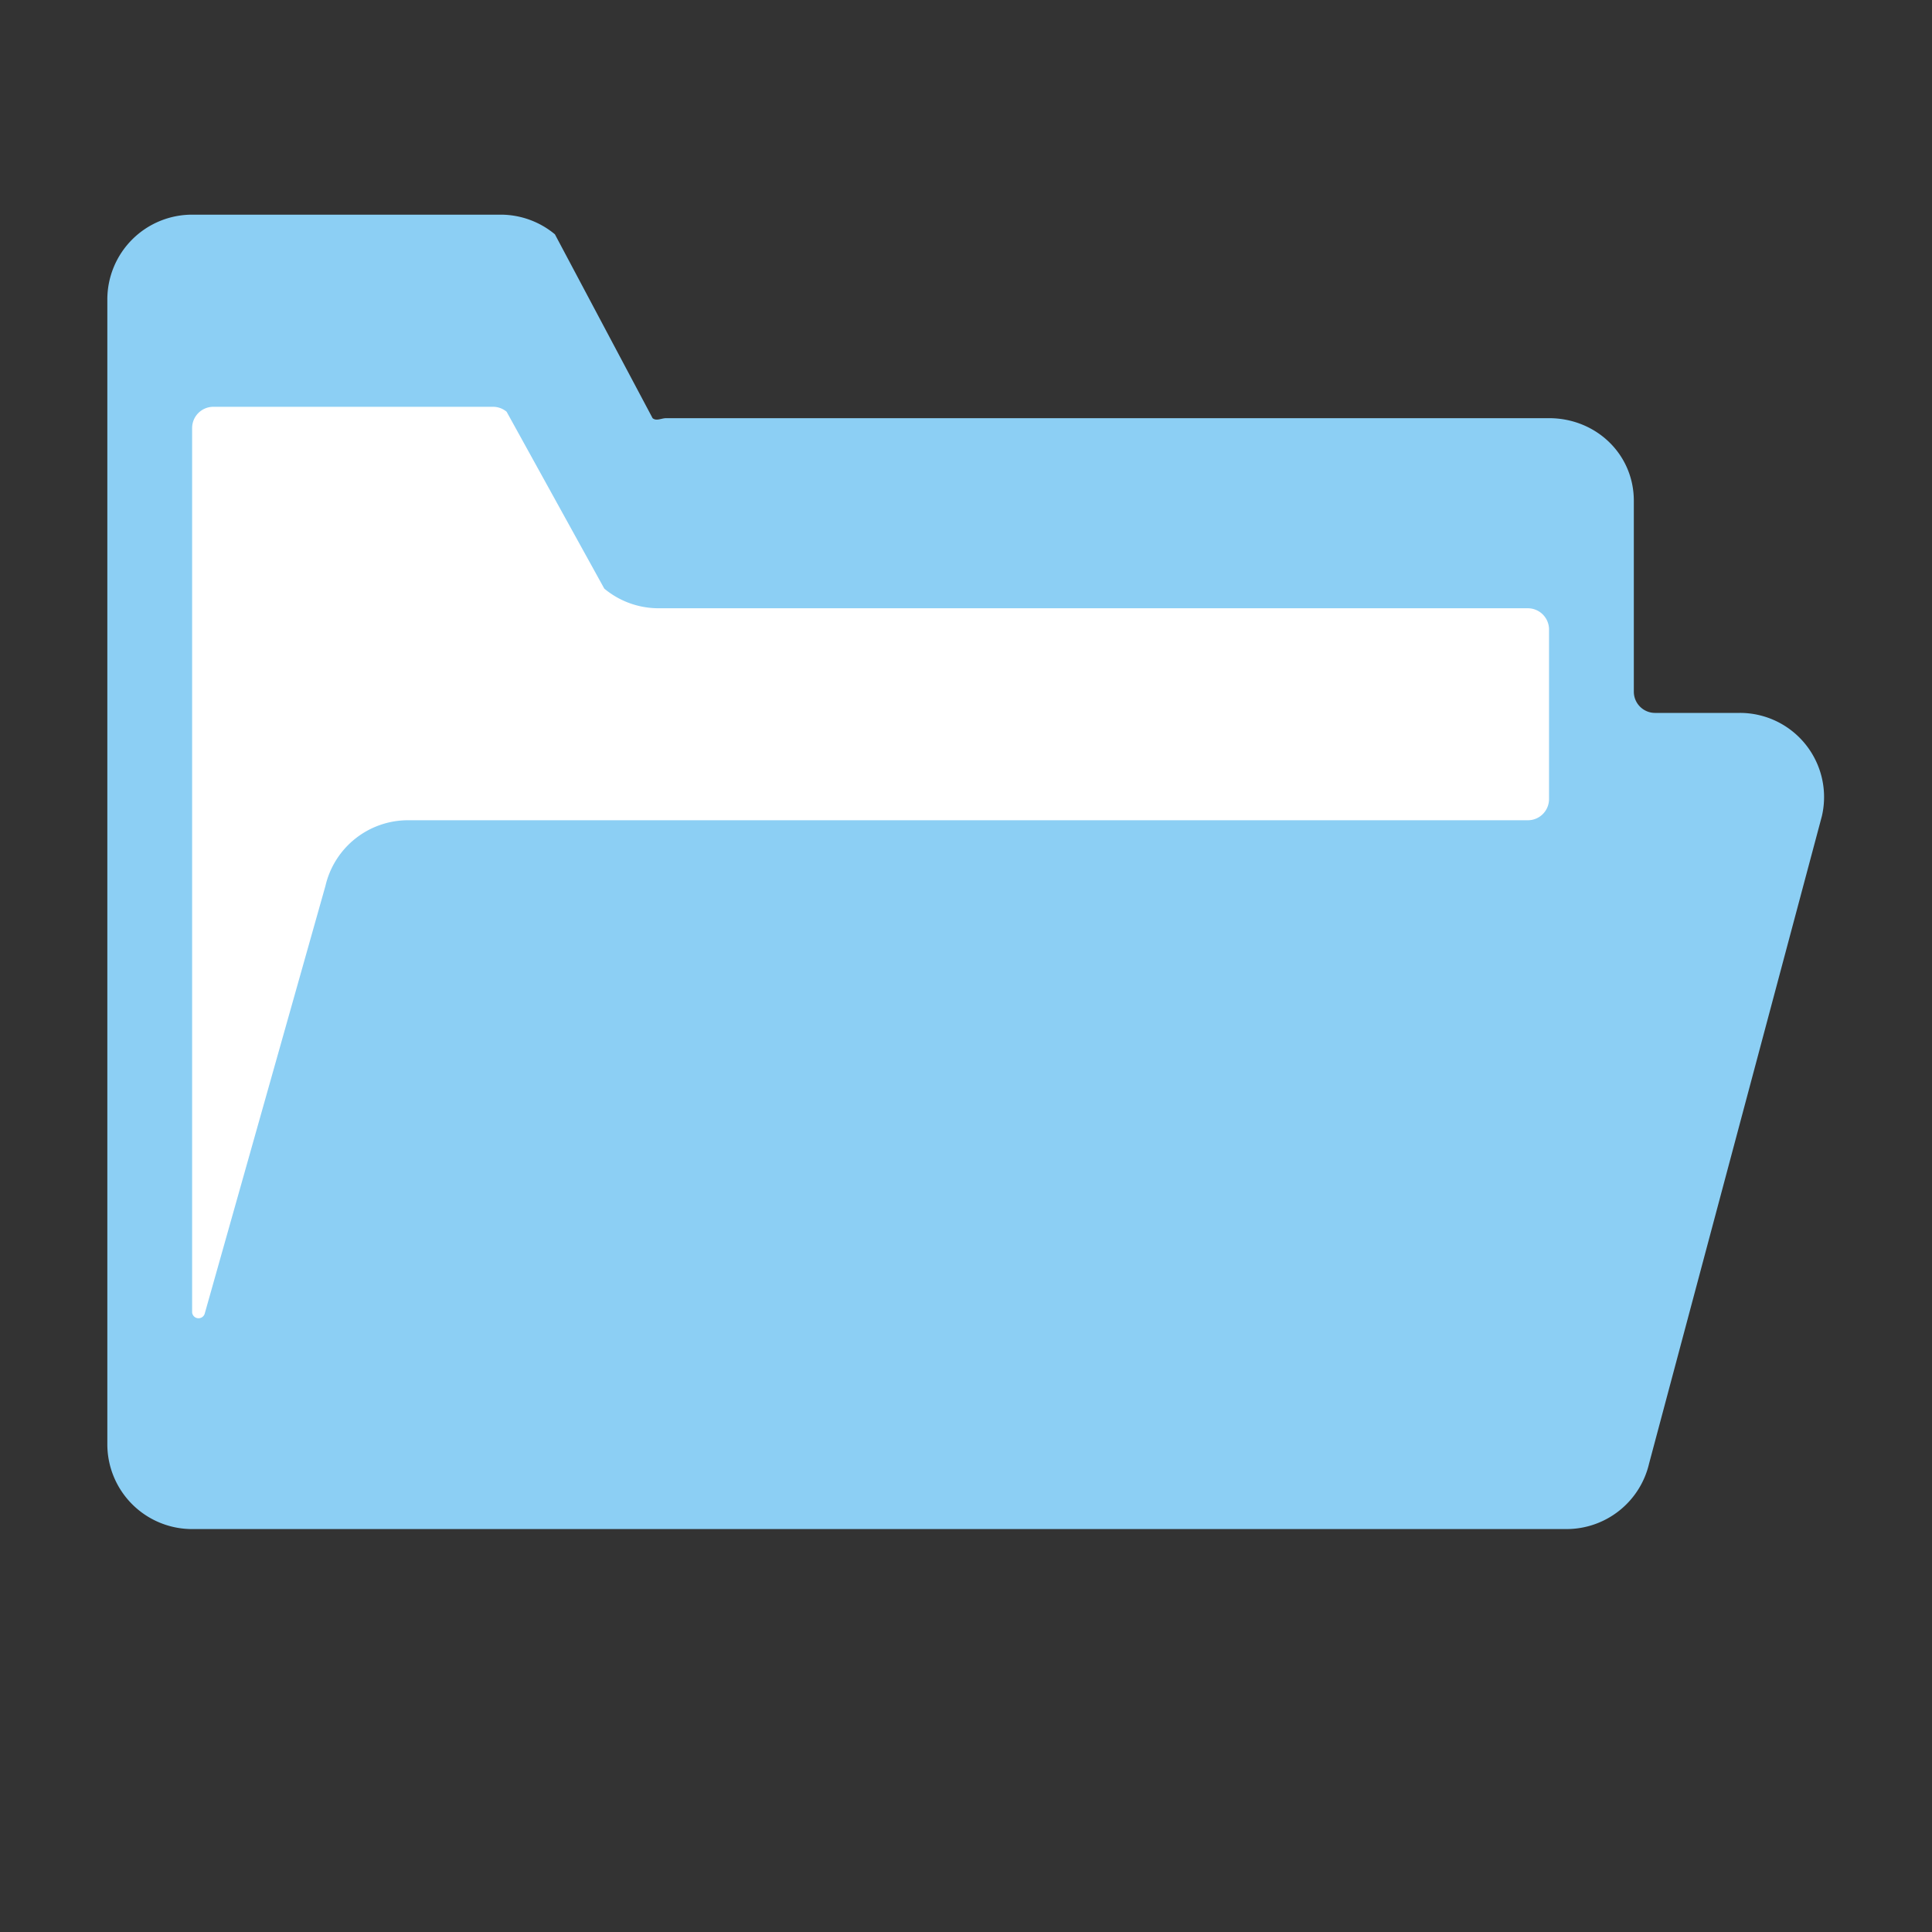 <svg xmlns="http://www.w3.org/2000/svg" width="18" height="18" viewBox="0 0 18 18">
    <rect x="0" y="0" width="18" height="18" fill="#333333" stroke="none"/>
    <g fill="none" fill-rule="evenodd">
        <path fill="#8CCFF4" fill-rule="nonzero" d="M4.665 2a.79.79 0 0 1 .505.183l.91 1.713c.036.03.081 0 .127 0h8.225c.436 0 .79.334.79.77v1.778c0 .11.089.198.198.198h.79a.784.784 0 0 1 .764.962l-1.61 6.032a.79.79 0 0 1-.77.61H1.79a.79.79 0 0 1-.79-.79V2.79A.79.79 0 0 1 1.79 2h2.875z"/>
        <path fill="#FFF" d="M14.432 5.864a.198.198 0 0 0-.197-.197h-8.1a.79.79 0 0 1-.505-.183l-.91-1.648a.198.198 0 0 0-.127-.046H1.988a.198.198 0 0 0-.198.198v8.239a.06.06 0 0 0 .117.013l1.125-3.986a.79.79 0 0 1 .77-.612h10.433c.109 0 .197-.088.197-.198v-1.58z"/>
    </g>
</svg>
